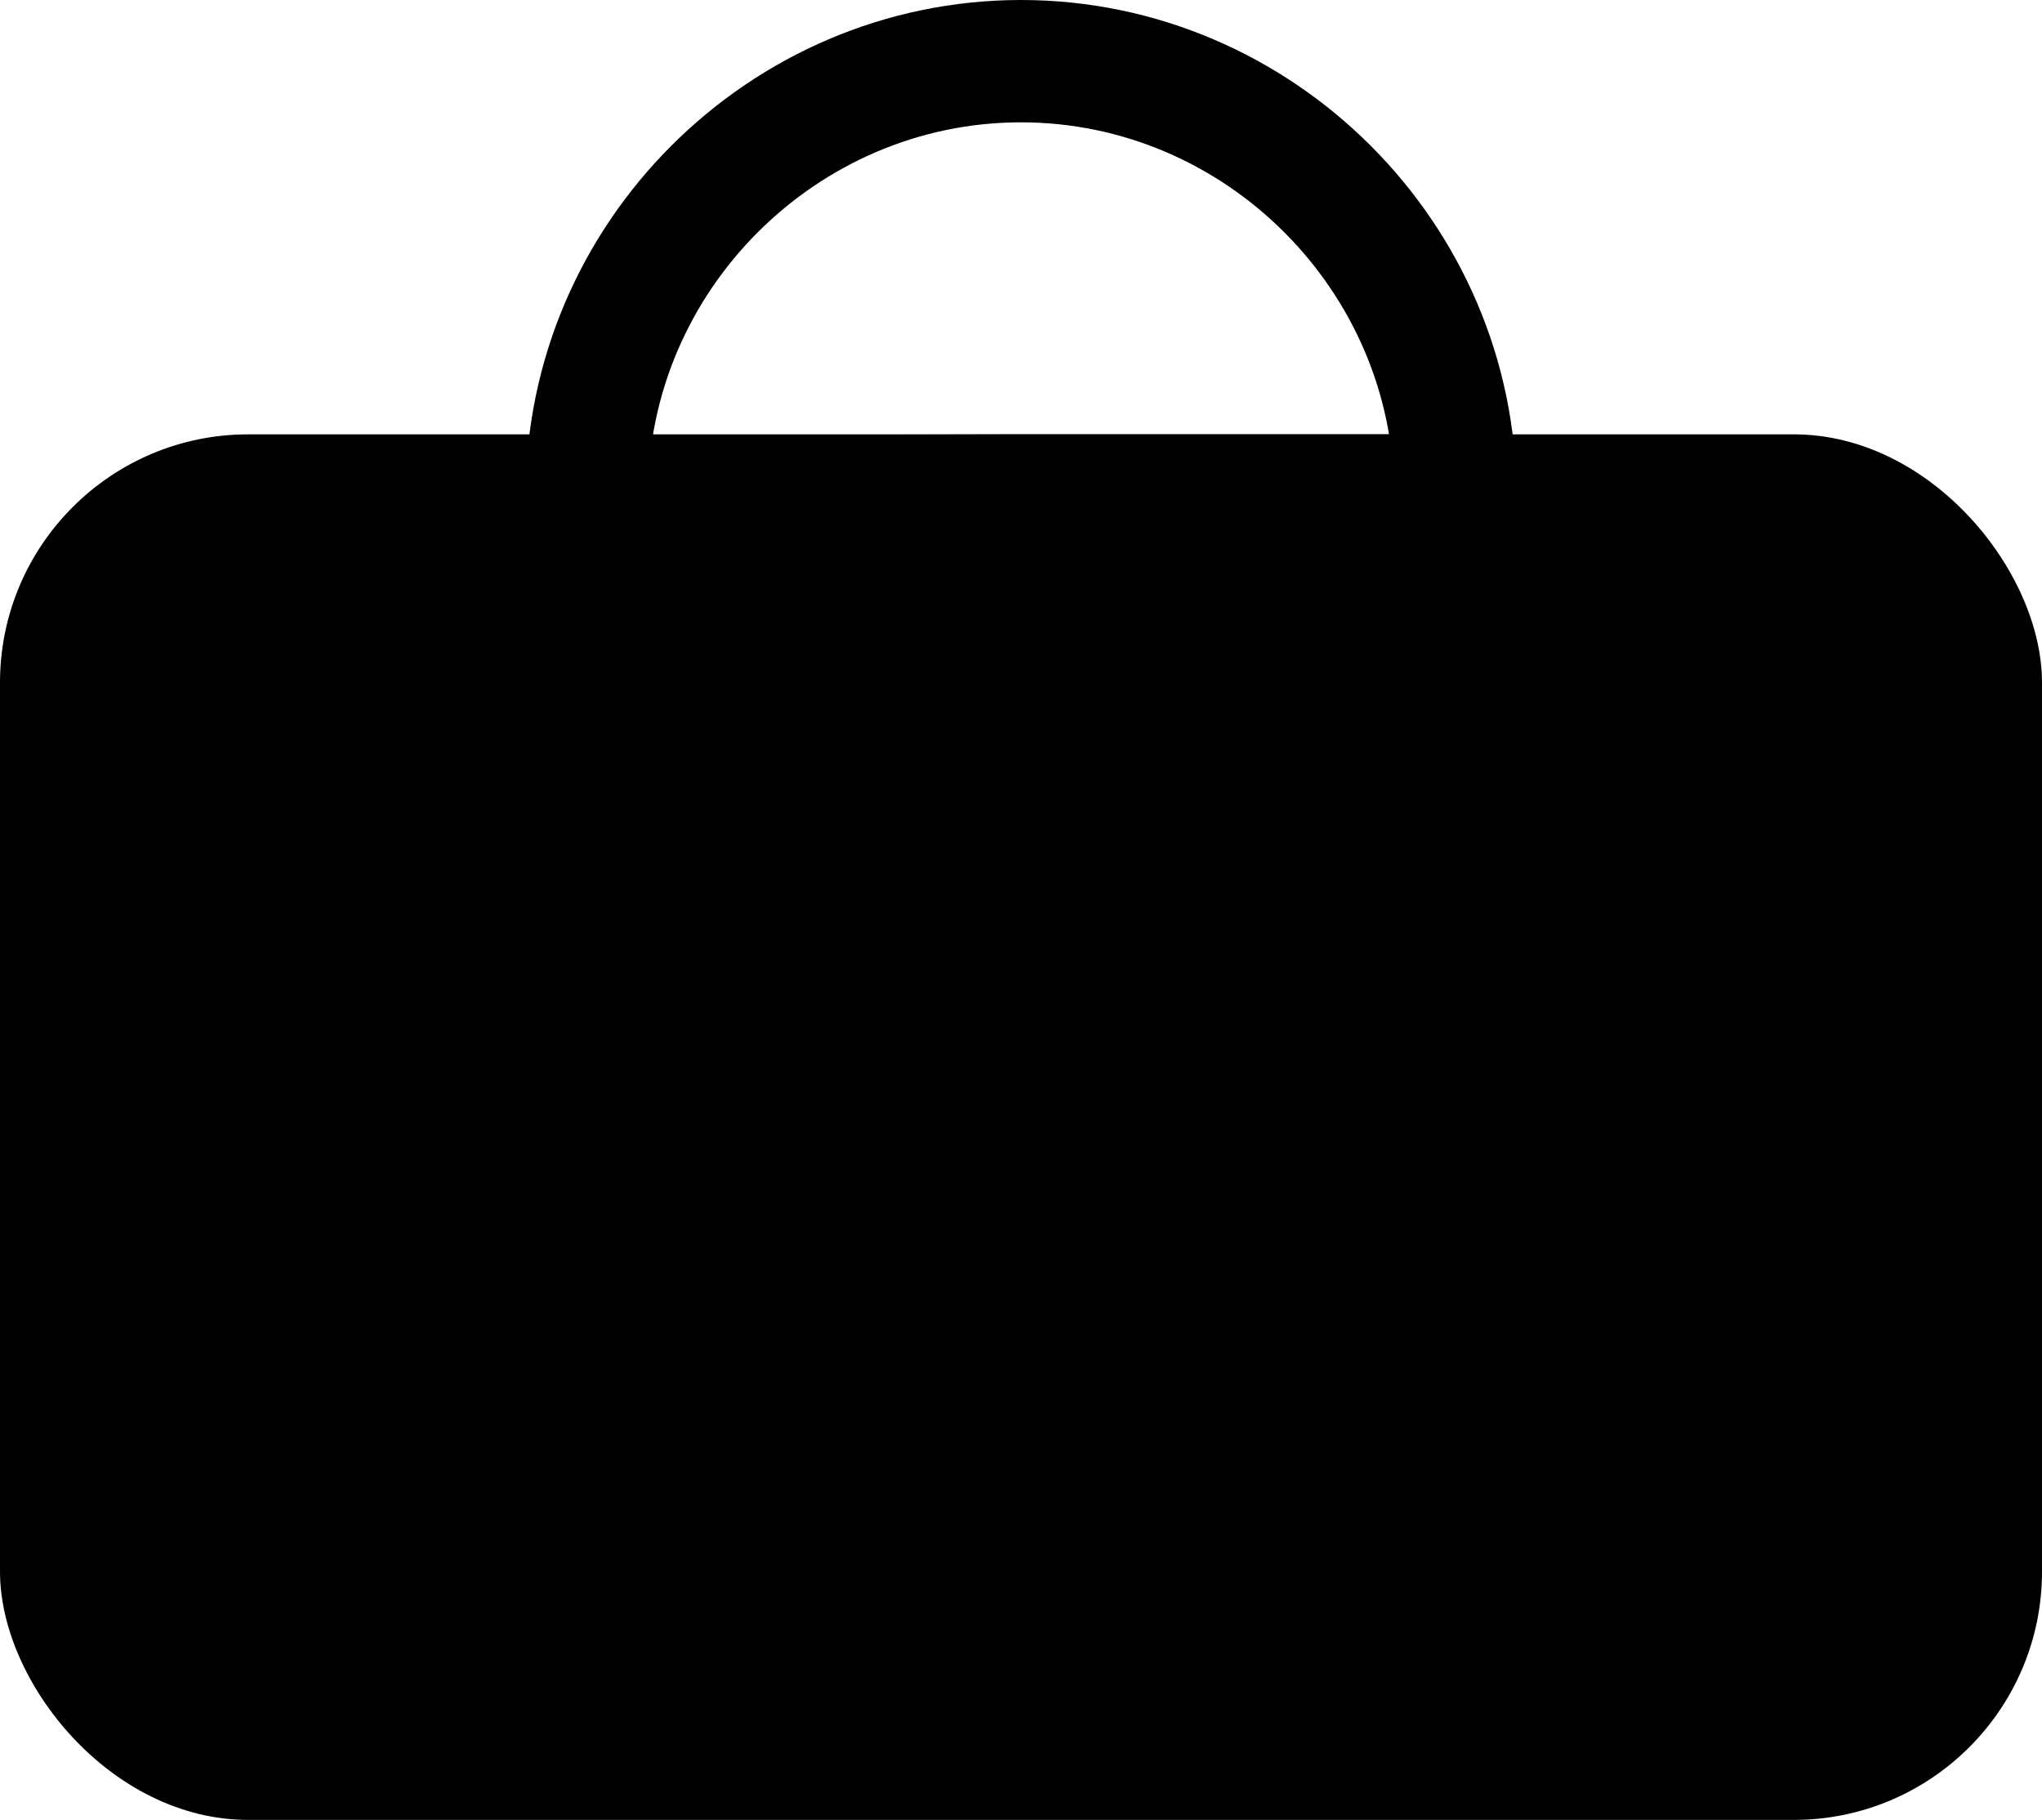 <svg xmlns="http://www.w3.org/2000/svg" viewBox="0 0 333.87 297.53"><defs><style>.cls-1{fill:none;stroke:#000;stroke-miterlimit:10;stroke-width:20px;}</style></defs><title>carticon_2</title><g id="Layer_2" data-name="Layer 2"><g id="Layer_1-2" data-name="Layer 1"><path class="cls-1" d="M166.94,81l-71,.16V81c0-38.95,32.06-71,71-71s71,32.06,71,71Z"/><rect y="71.01" width="333.87" height="226.52" rx="40.59"/></g></g></svg>